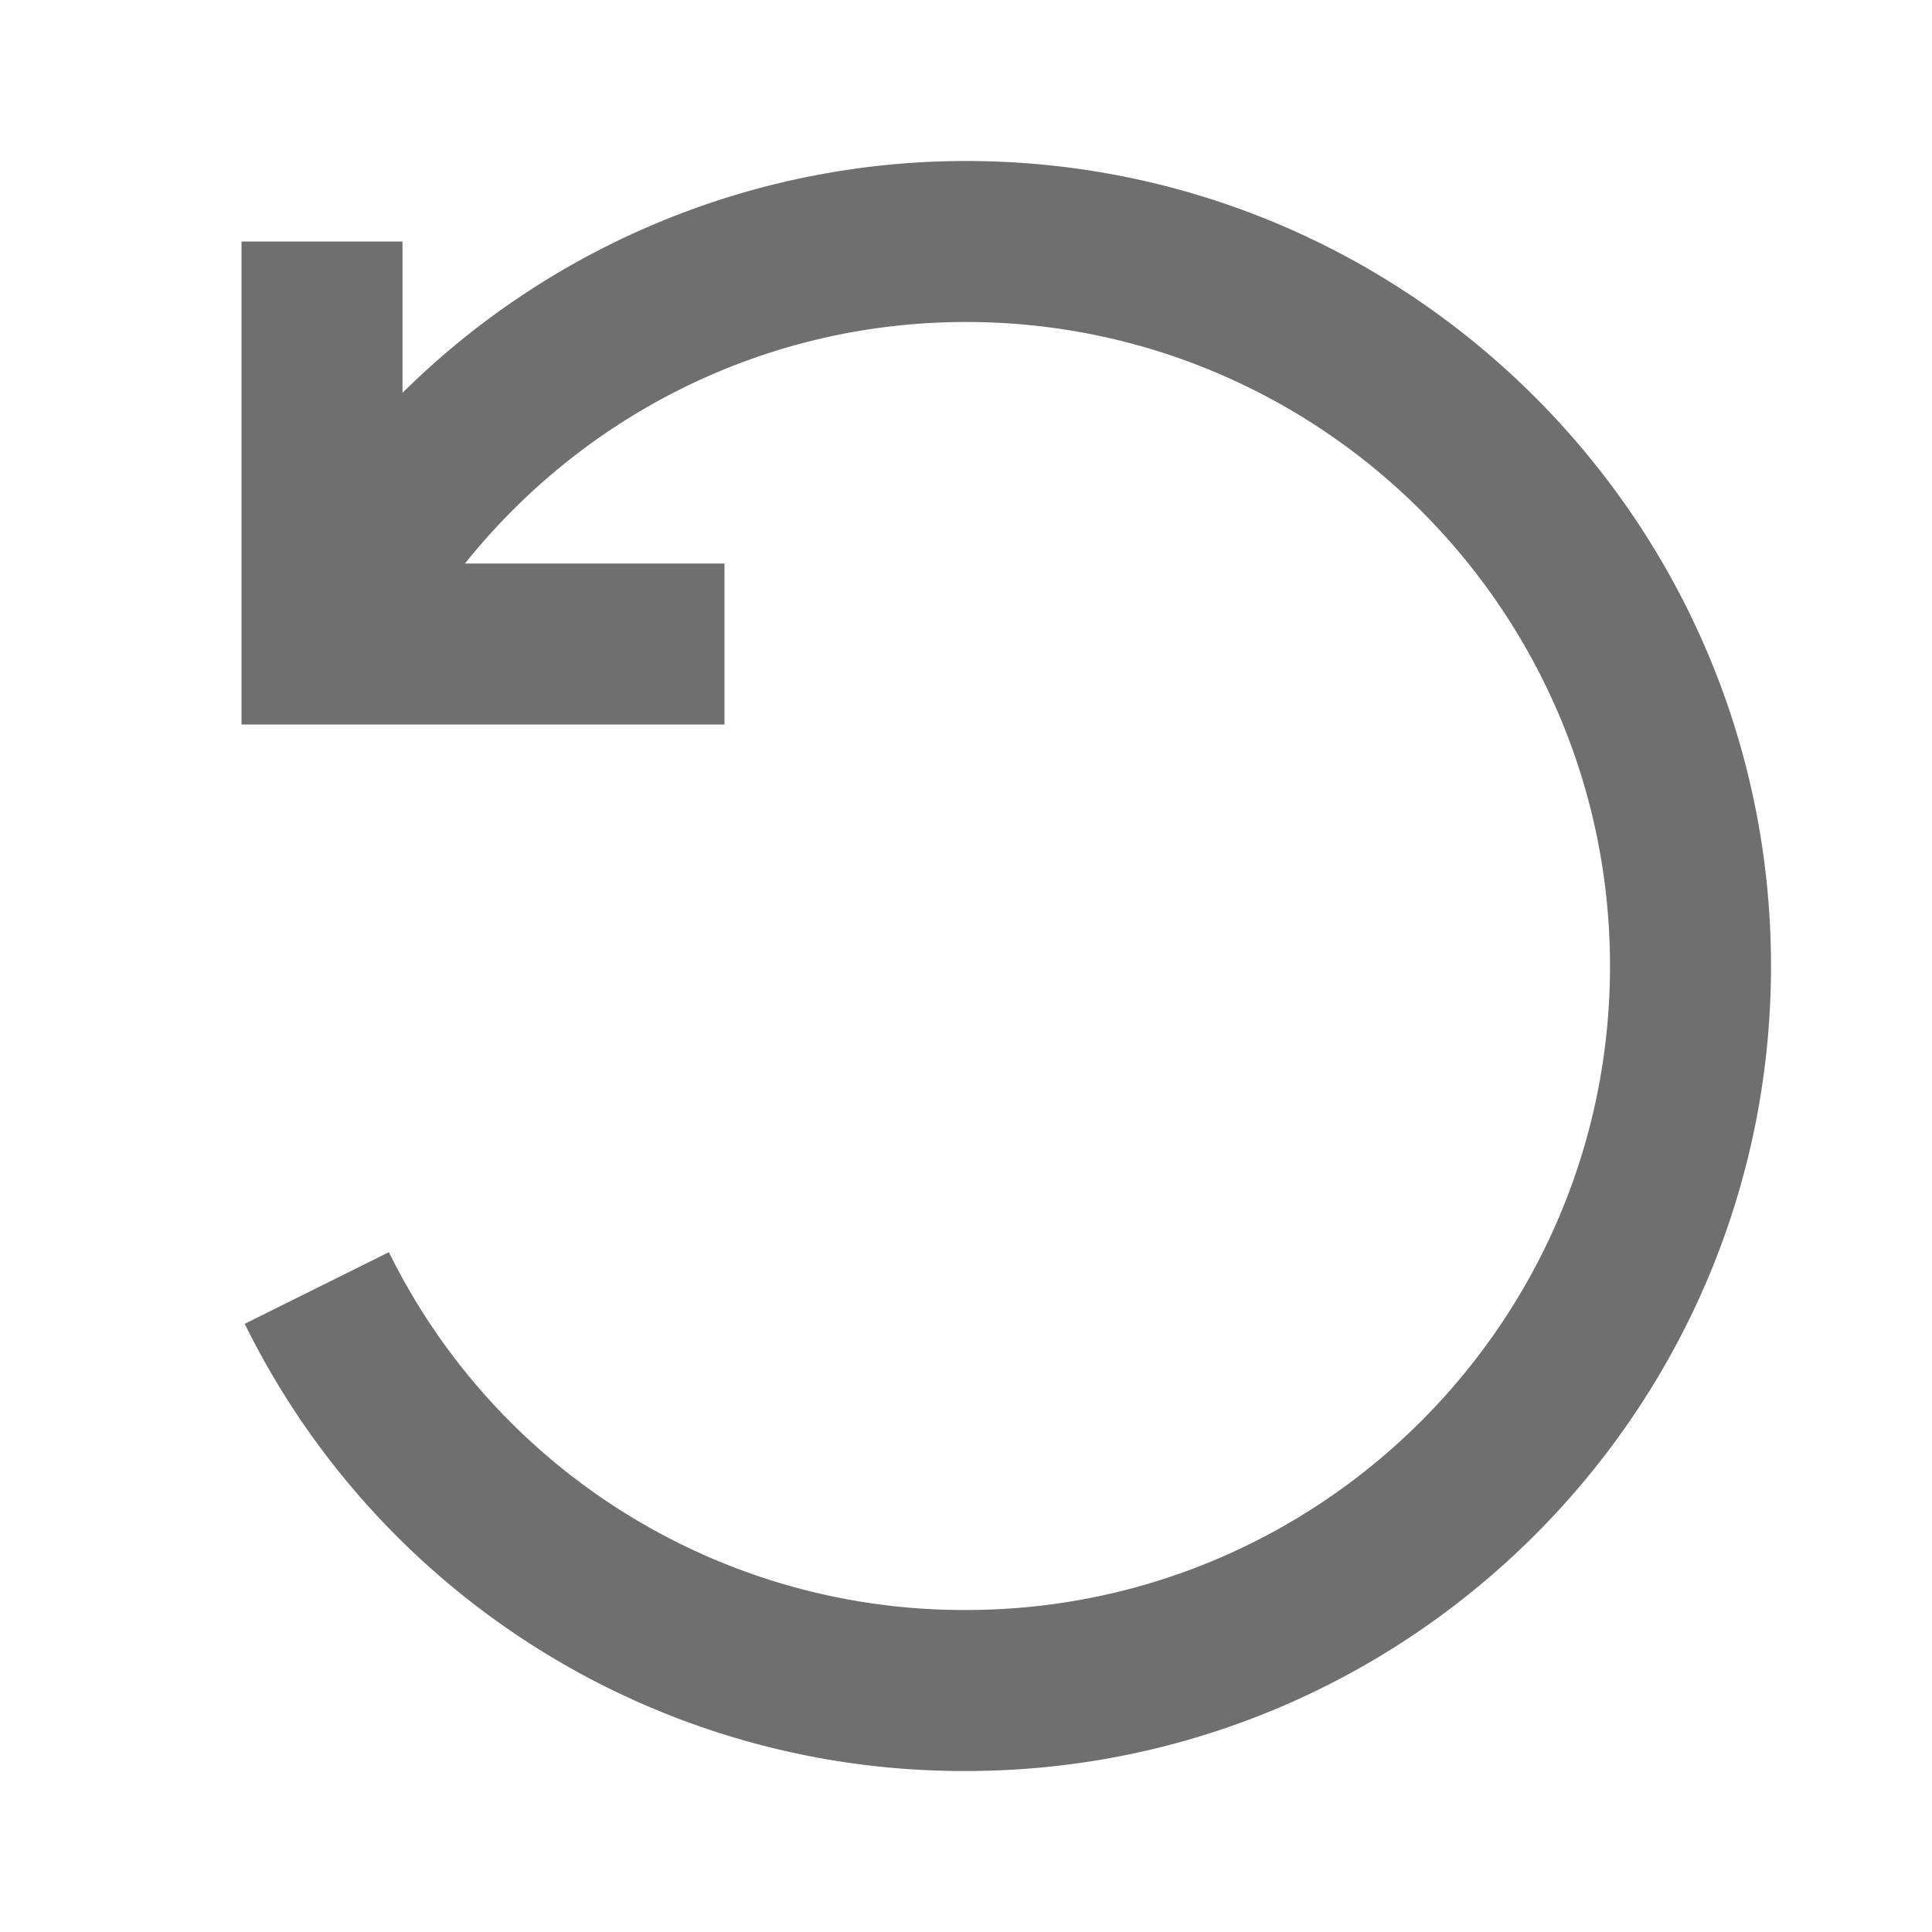 <svg width="24" height="24" fill="none" xmlns="http://www.w3.org/2000/svg">
  <path d="M12 2a9.95 9.95 0 0 0-7 2.88V3H3v6h6V7H5.776C7.276 5.128 9.537 4 12 4c4.411 0 8 3.589 8 8s-3.589 8-8 8a7.96 7.96 0 0 1-7.169-4.445l-1.791.89A9.948 9.948 0 0 0 12 22c5.514 0 10-4.486 10-10S17.514 2 12 2Z" fill="#6f6f6f"/>
</svg>
